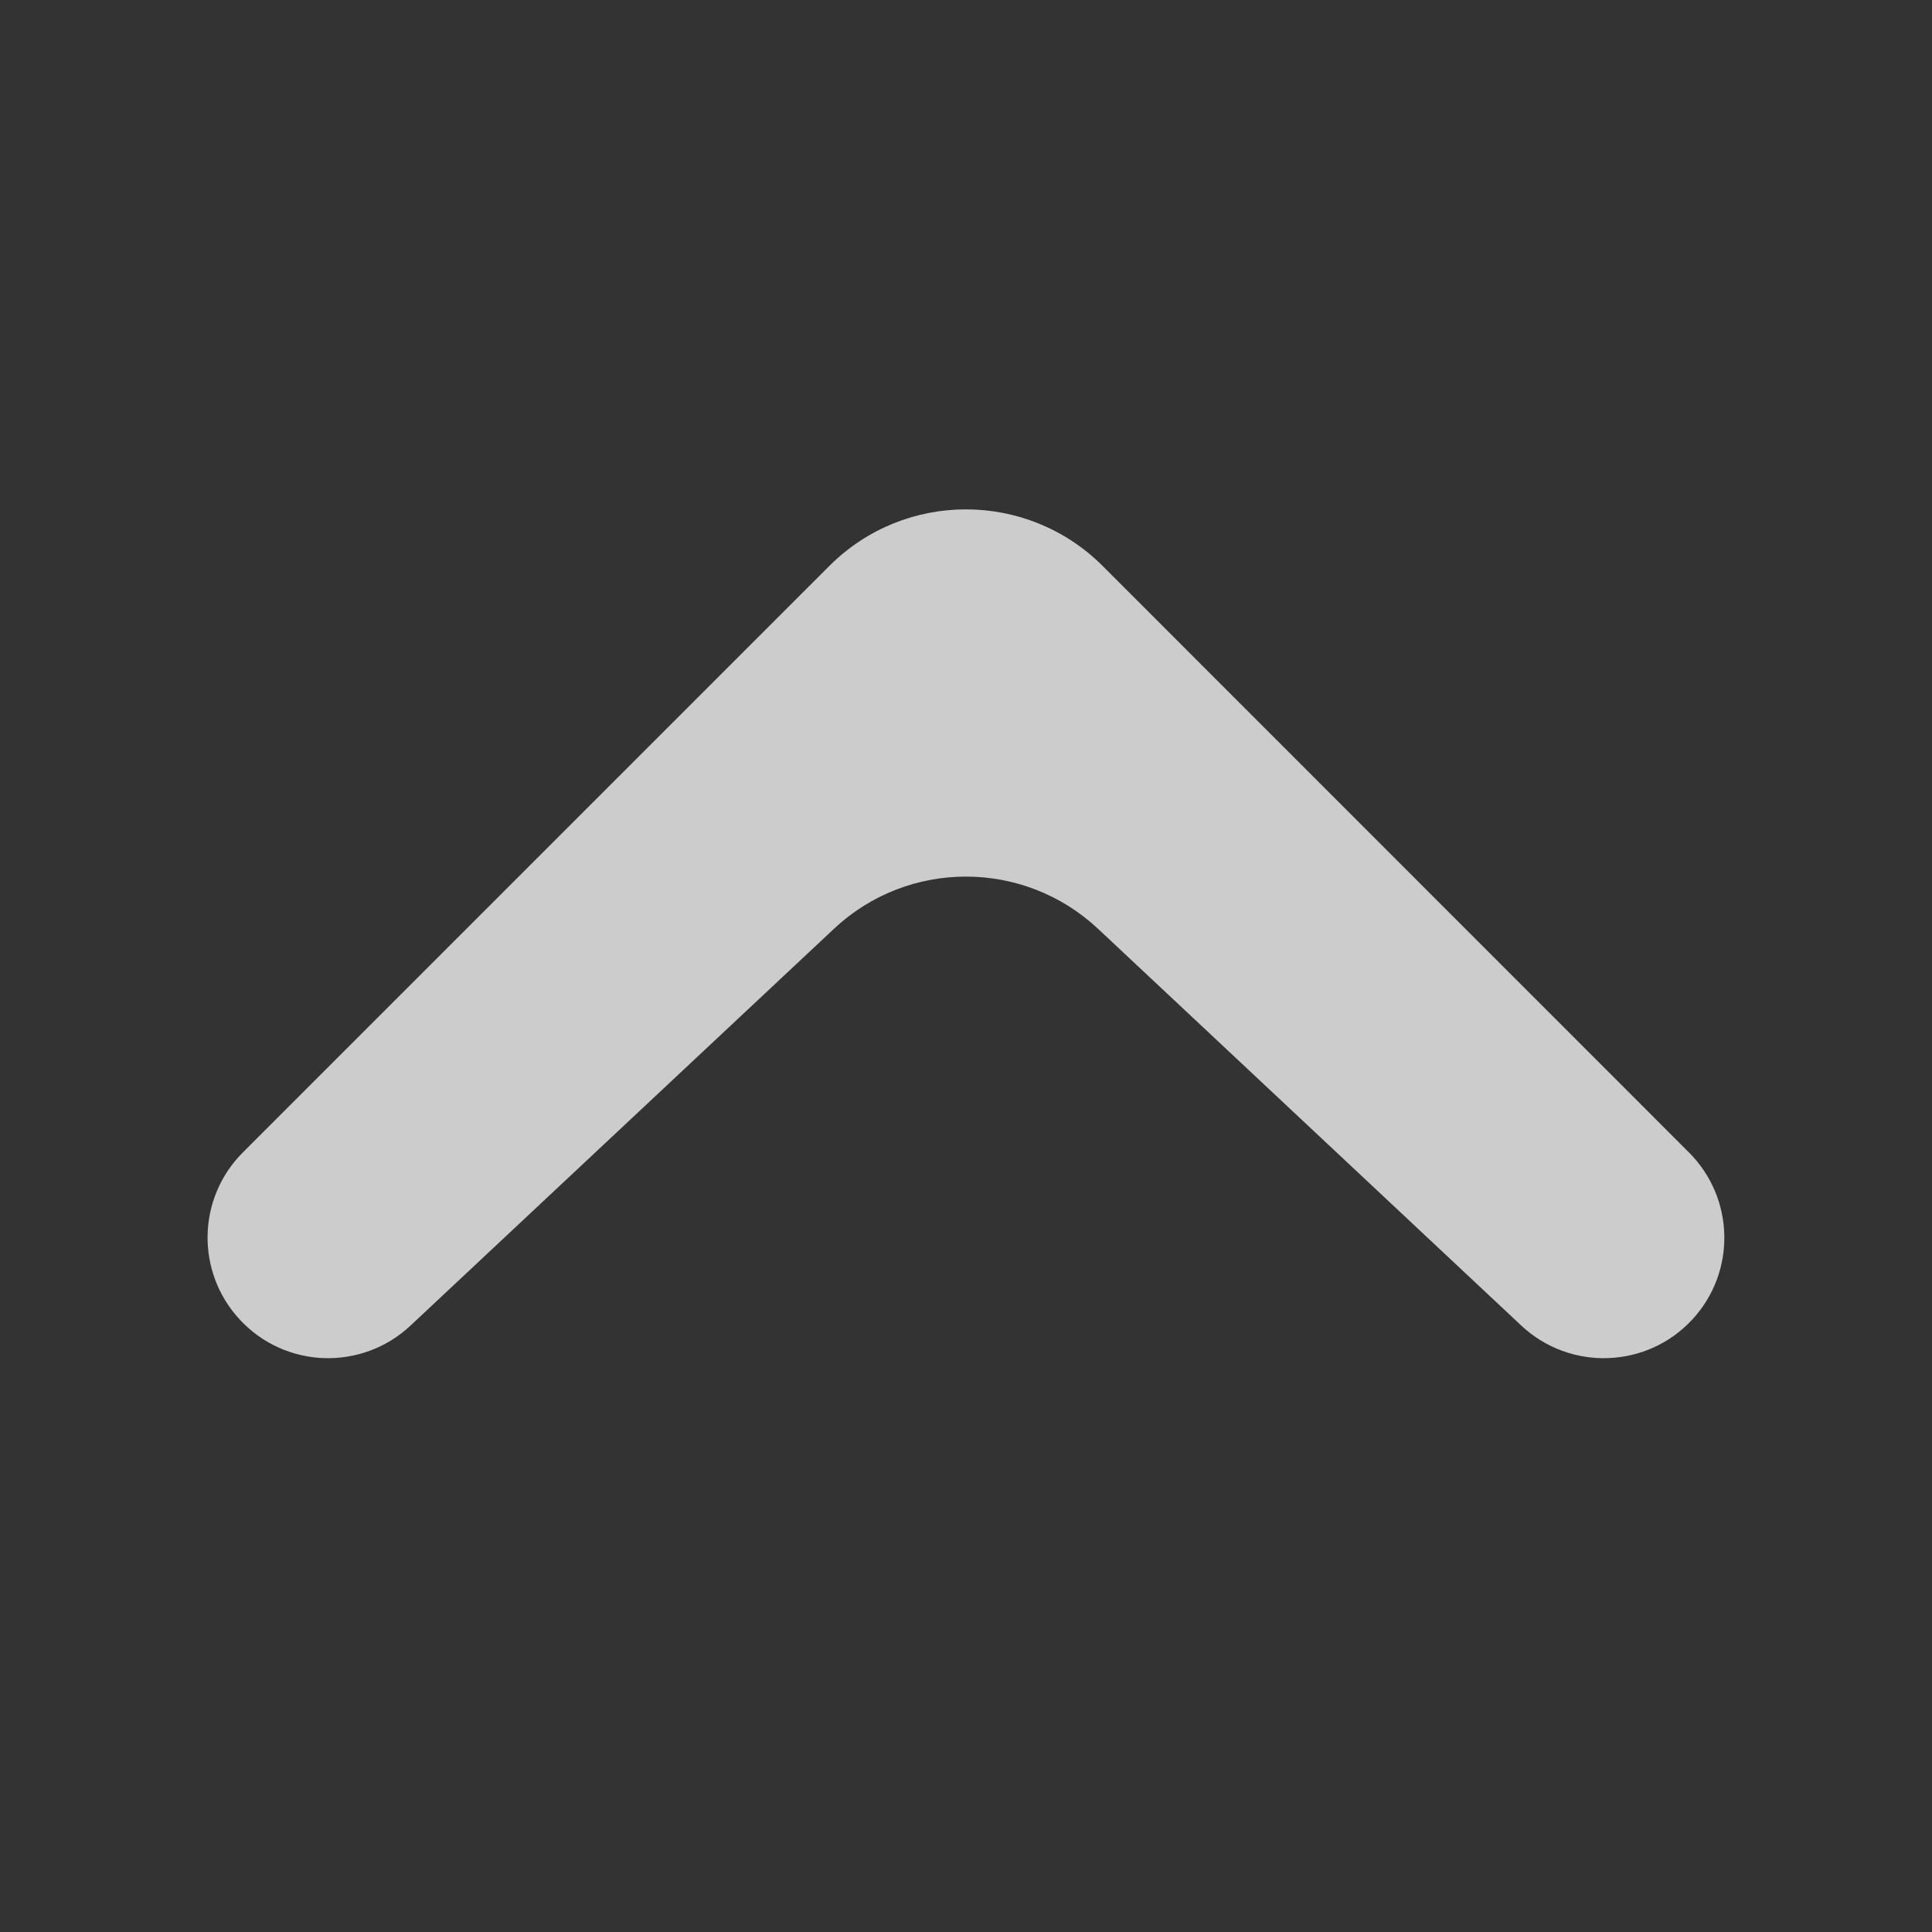 <svg viewBox="0 0 10 10" fill="none" xmlns="http://www.w3.org/2000/svg">
<rect x="0" y="0" width="10" height="10" fill="#333333" stroke="none"/>
<path d="M7.874 6.861C8.127 7.098 8.525 7.084 8.76 6.829C8.987 6.583 8.979 6.202 8.742 5.965L5.707 2.929C5.316 2.539 4.683 2.539 4.293 2.929L1.257 5.965C1.02 6.202 1.013 6.583 1.24 6.829C1.475 7.084 1.872 7.098 2.125 6.861L4.316 4.808C4.7 4.447 5.299 4.447 5.684 4.808L7.874 6.861Z" fill="white" fill-opacity="0.75"/>
</svg>
